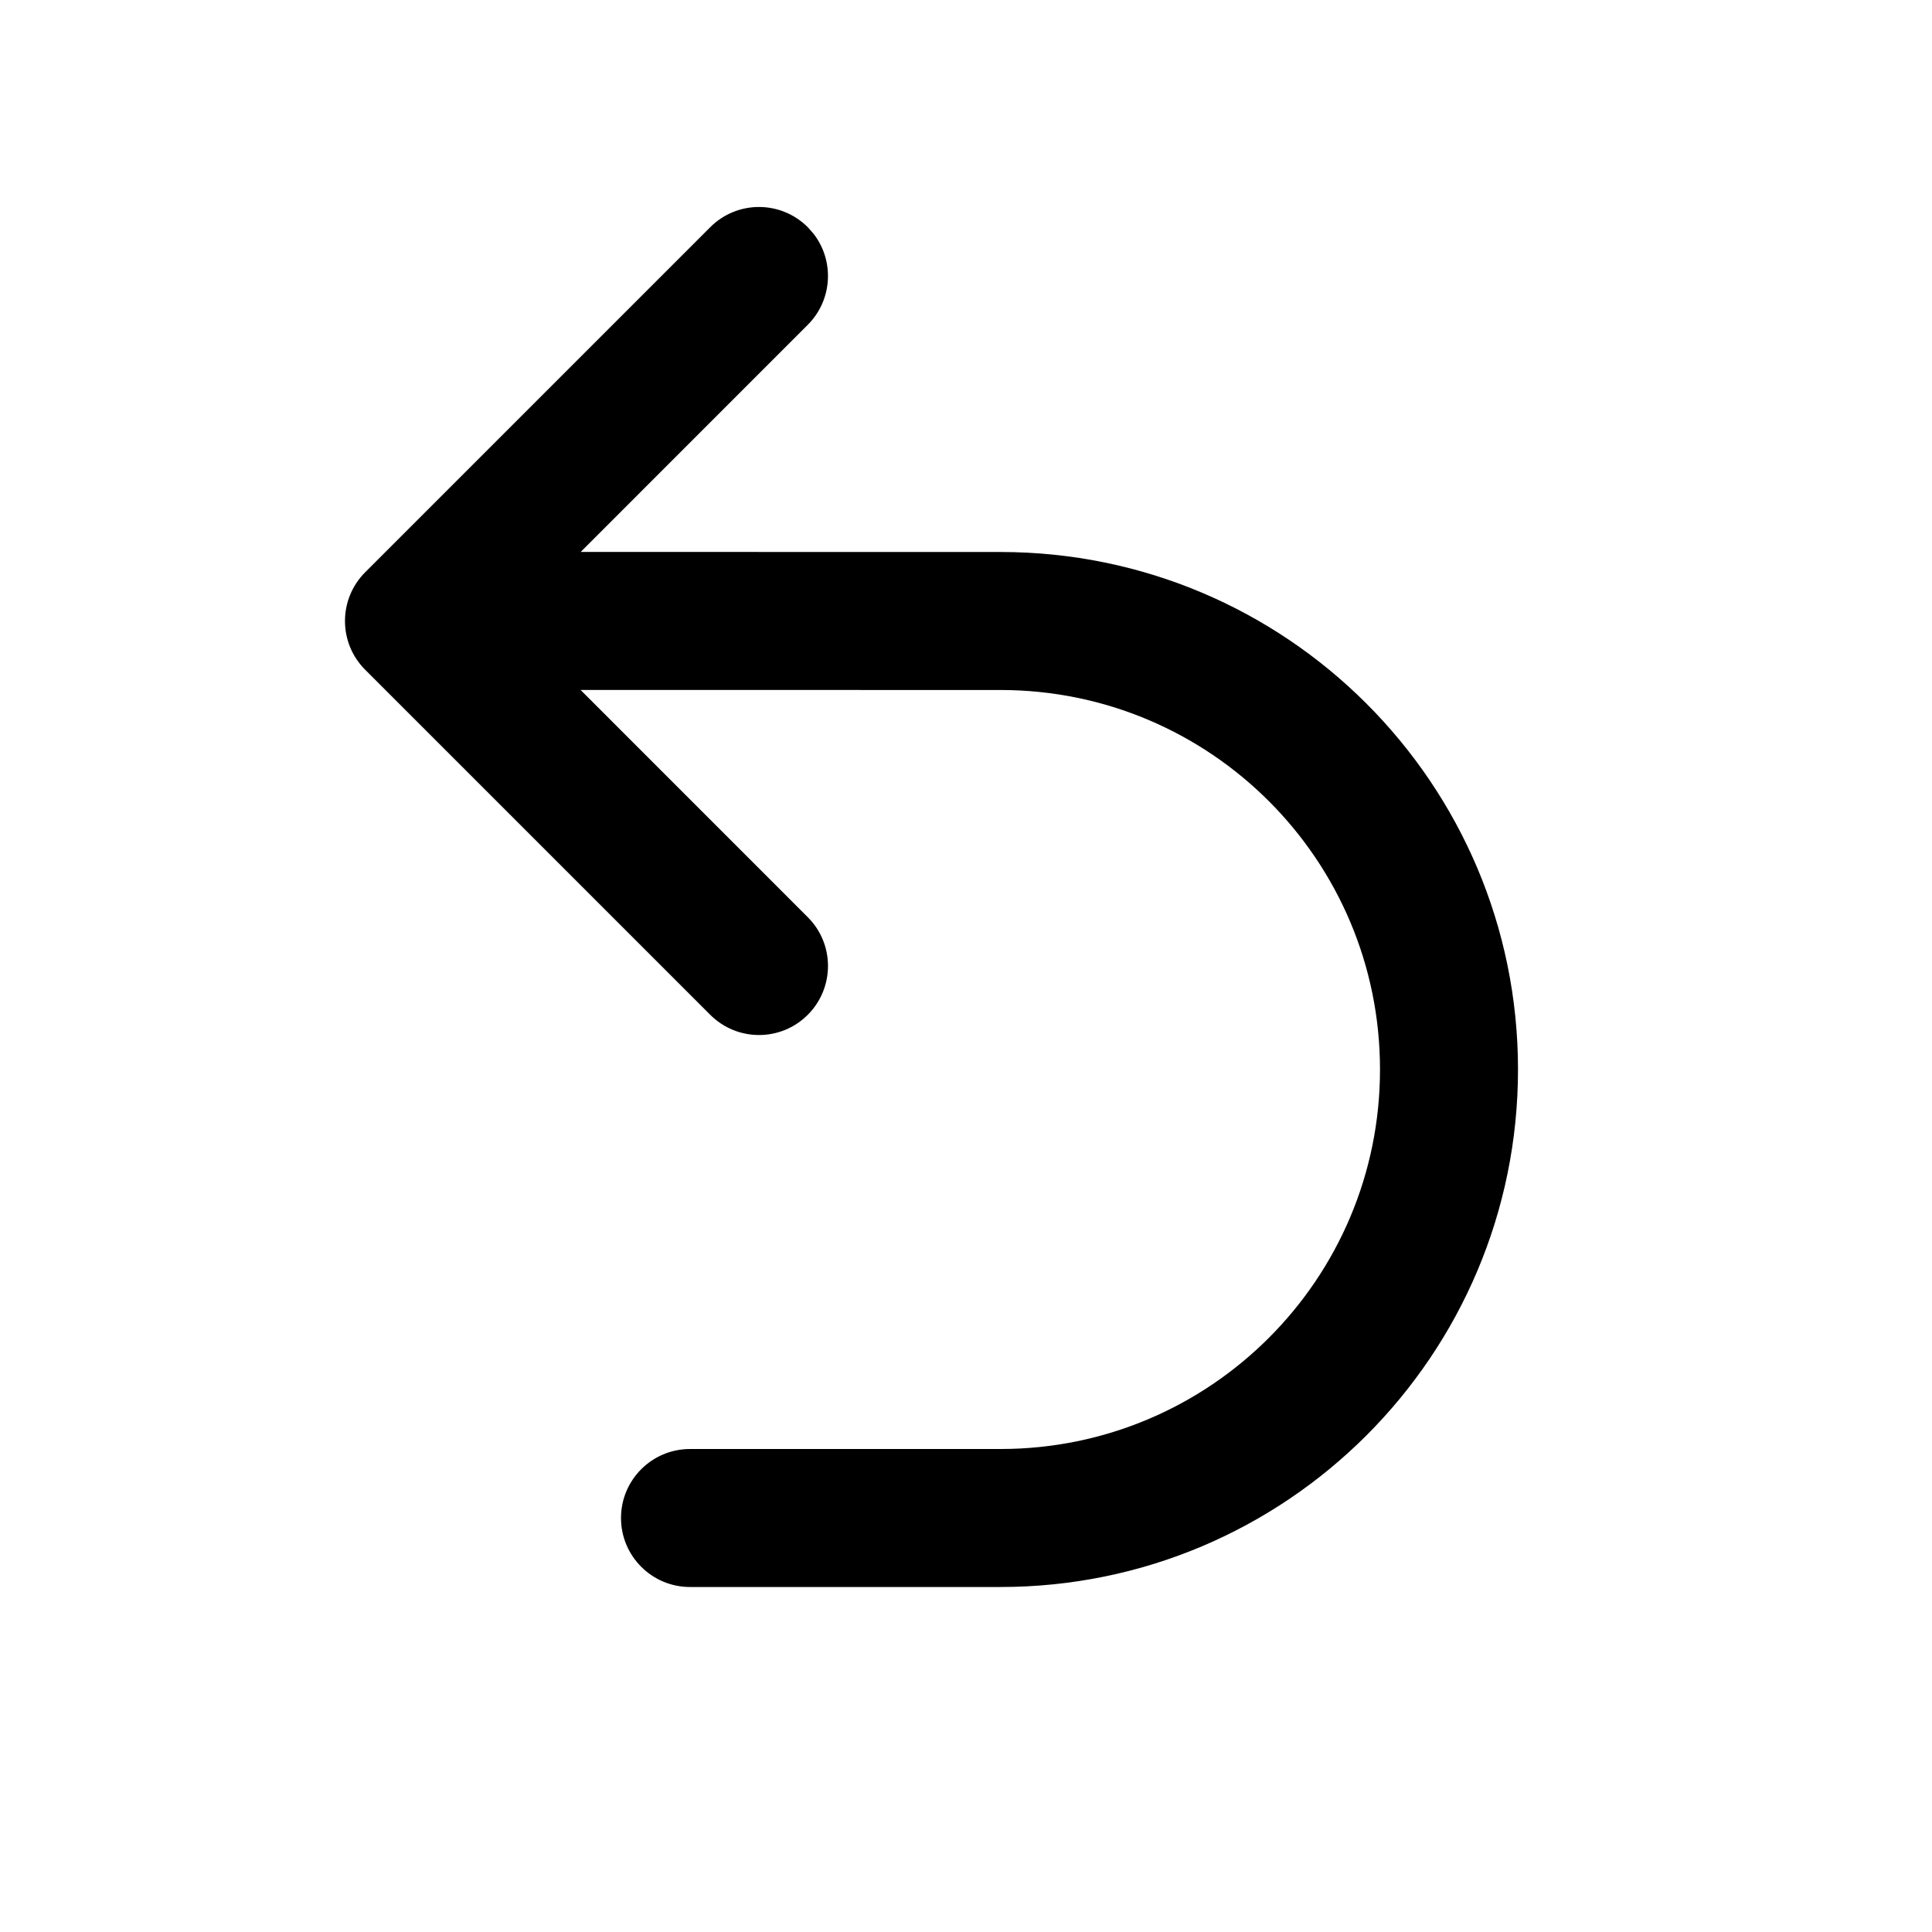 <svg fill="none" height="28" viewBox="0 0 28 28" width="28" xmlns="http://www.w3.org/2000/svg"><path d="m11.707 3.293c-.391-.391-1.024-.391-1.414 0l-5 5c-.391.391-.391 1.024 0 1.414l5 5c.391.391 1.024.391 1.414 0s.391-1.024 0-1.414l-3.293-3.294 6.086.001c3.038 0 5.5 2.462 5.5 5.5s-2.462 5.5-5.5 5.5h-4.5c-.552 0-1 .448-1 1s.448 1 1 1h4.5c4.142 0 7.5-3.358 7.5-7.5s-3.358-7.5-7.5-7.5l-6.084-.001 3.291-3.292c.36-.36.388-.928.083-1.32z" fill="currentColor"/></svg>
